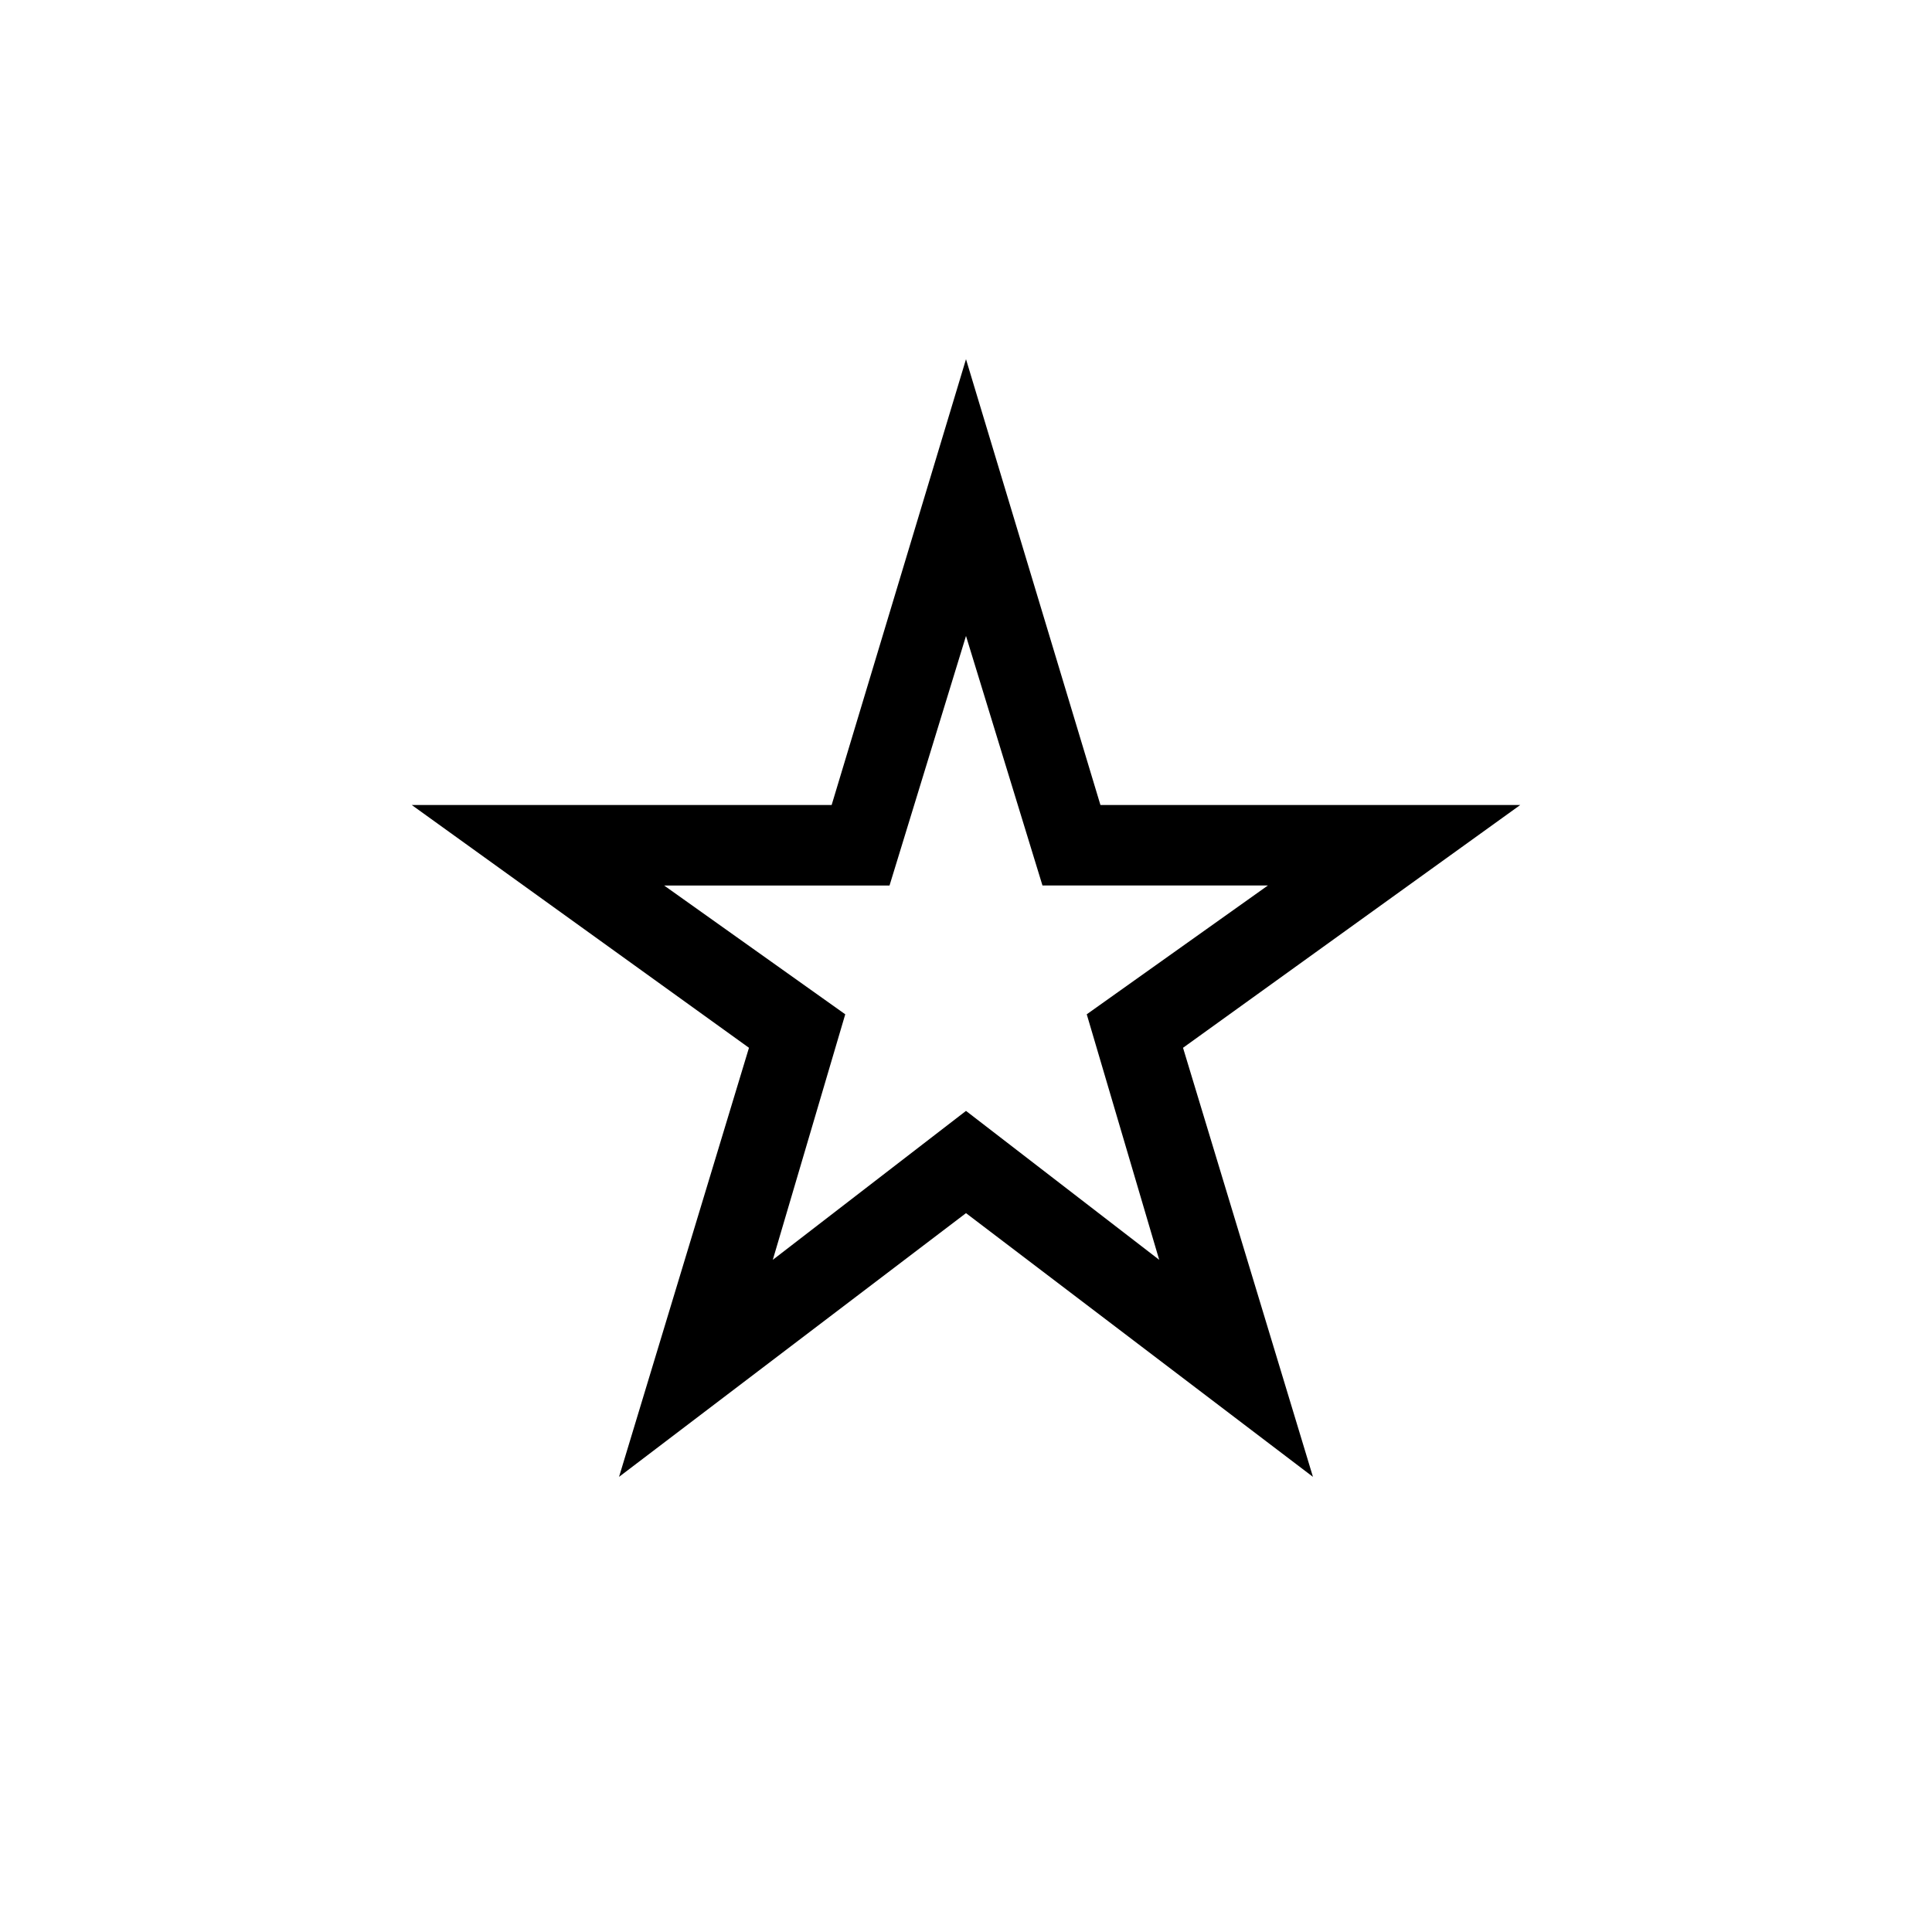 <svg xmlns="http://www.w3.org/2000/svg" width="3em" height="3em" viewBox="0 0 24 24"><path fill="currentColor" d="M9.6 15.65L12 13.8l2.4 1.85l-.9-3.05l2.25-1.6h-2.8L12 7.9l-.95 3.1h-2.8l2.25 1.6zm-1.91 2.696l1.614-5.33L5.115 10h5.216L12 4.462L13.67 10h5.215l-4.189 3.016l1.614 5.33L12 15.07zM12 11.775"/></svg>